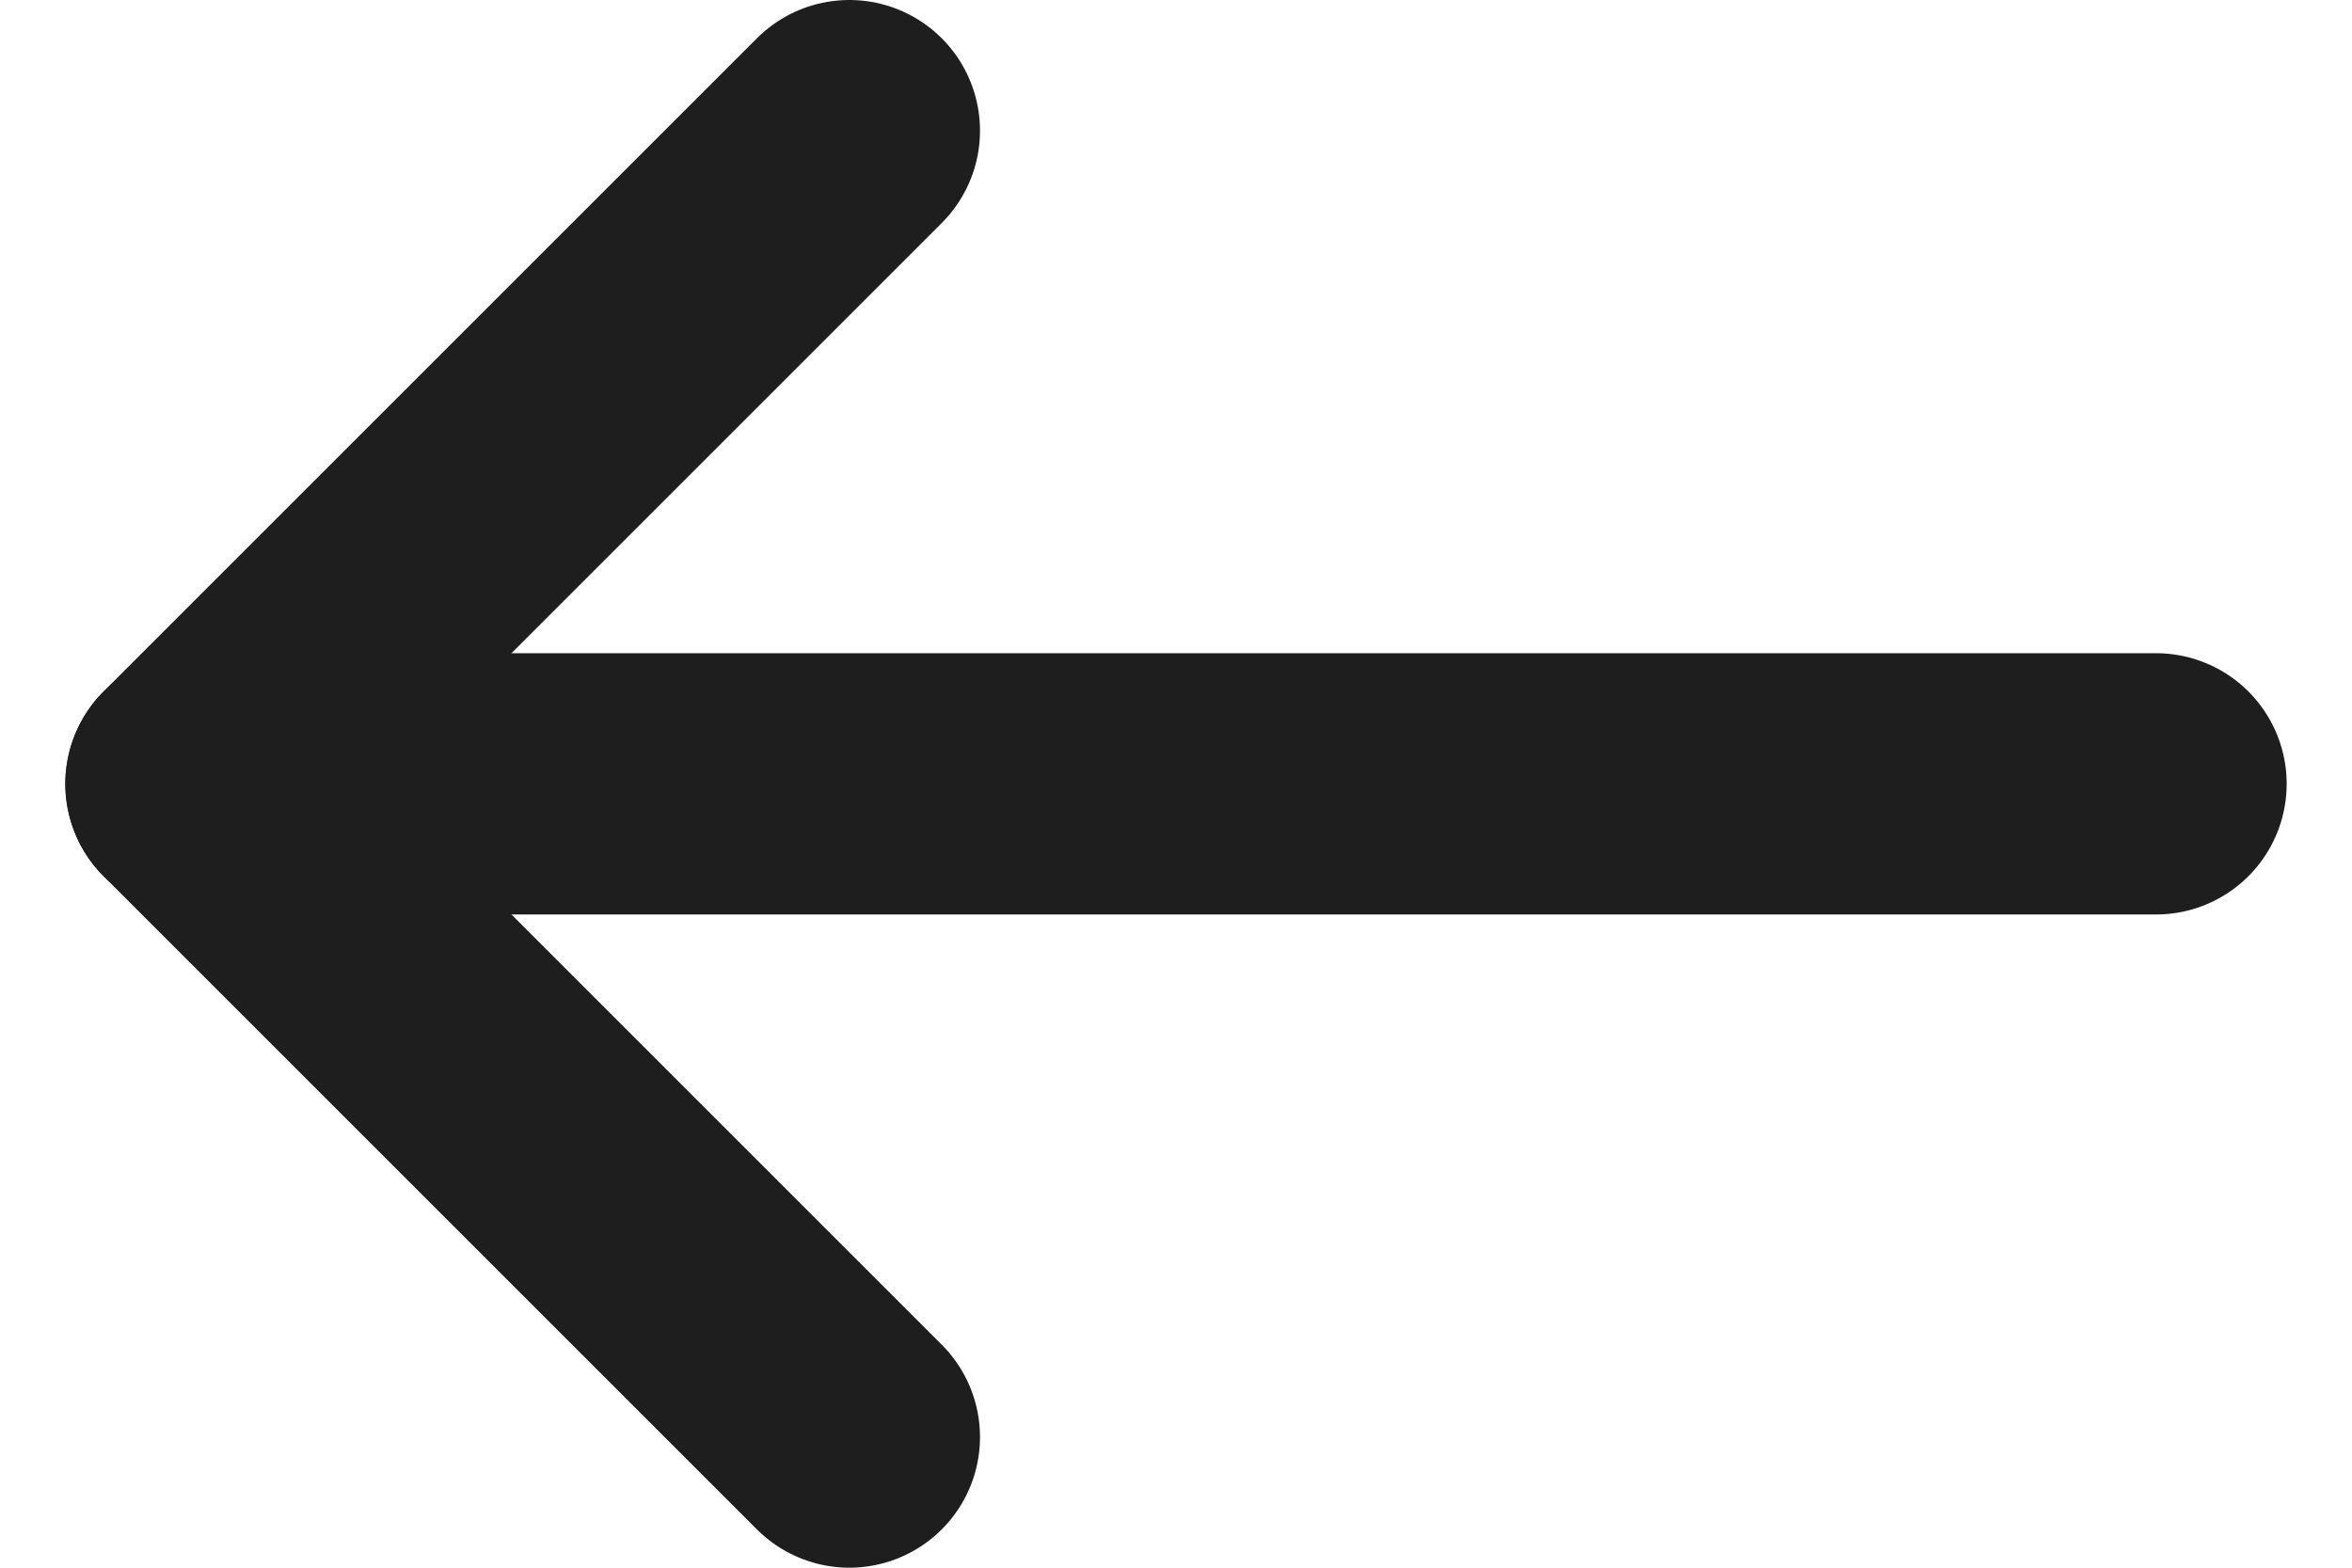 <svg width="18" height="12" viewBox="0 0 18 12" fill="none" xmlns="http://www.w3.org/2000/svg">
<path d="M1.5 6H16.5" stroke="#1E1E1E" stroke-width="2" stroke-linecap="round" stroke-linejoin="round"/>
<path d="M6.5 11L1.5 6L6.5 1" stroke="#1E1E1E" stroke-width="2" stroke-linecap="round" stroke-linejoin="round"/>
</svg>
